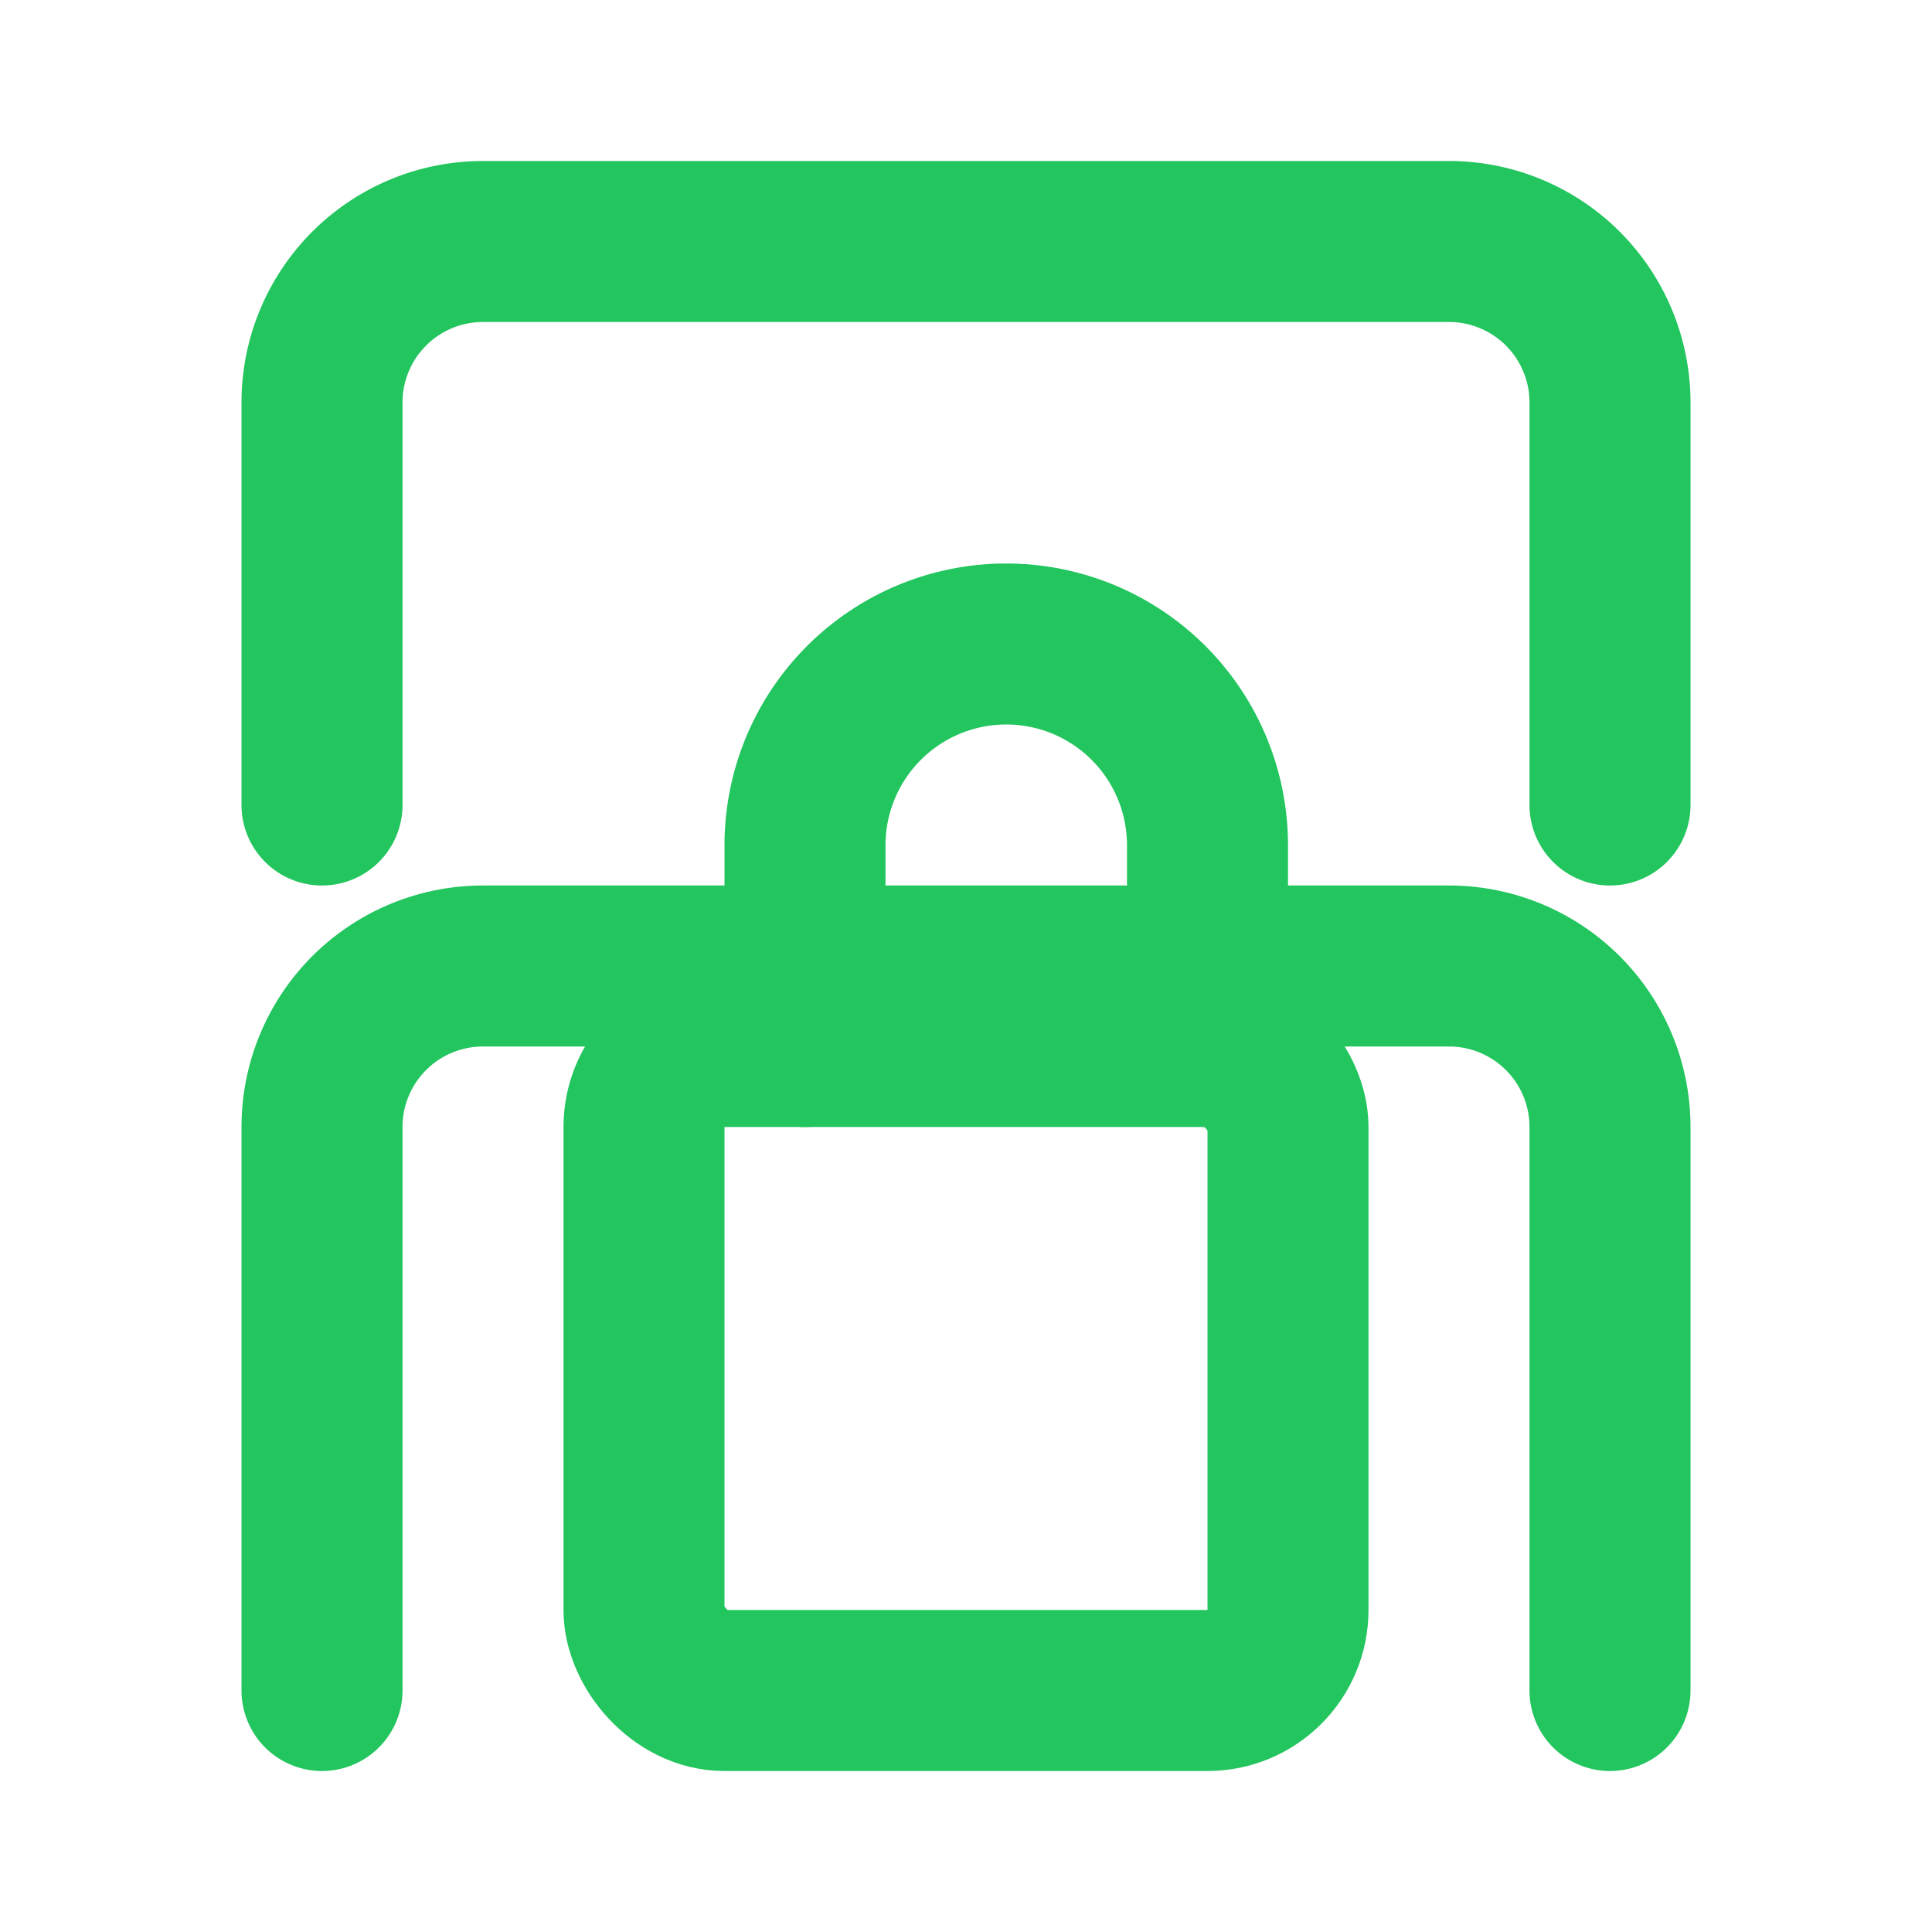 <svg xmlns="http://www.w3.org/2000/svg" width="24" height="24" viewBox="0 0 24 24" fill="none" stroke="#22c55e" stroke-width="2" stroke-linecap="round" stroke-linejoin="round">
  <path d="M20 10V5a2 2 0 0 0-2-2H6a2 2 0 0 0-2 2v5"/>
  <path d="M10 13v-2.5a2.5 2.5 0 0 1 5 0V13"/>
  <path d="M20 21v-7a2 2 0 0 0-2-2H6a2 2 0 0 0-2 2v7"/>
  <rect x="8" y="13" width="8" height="8" rx="1"/>
</svg>